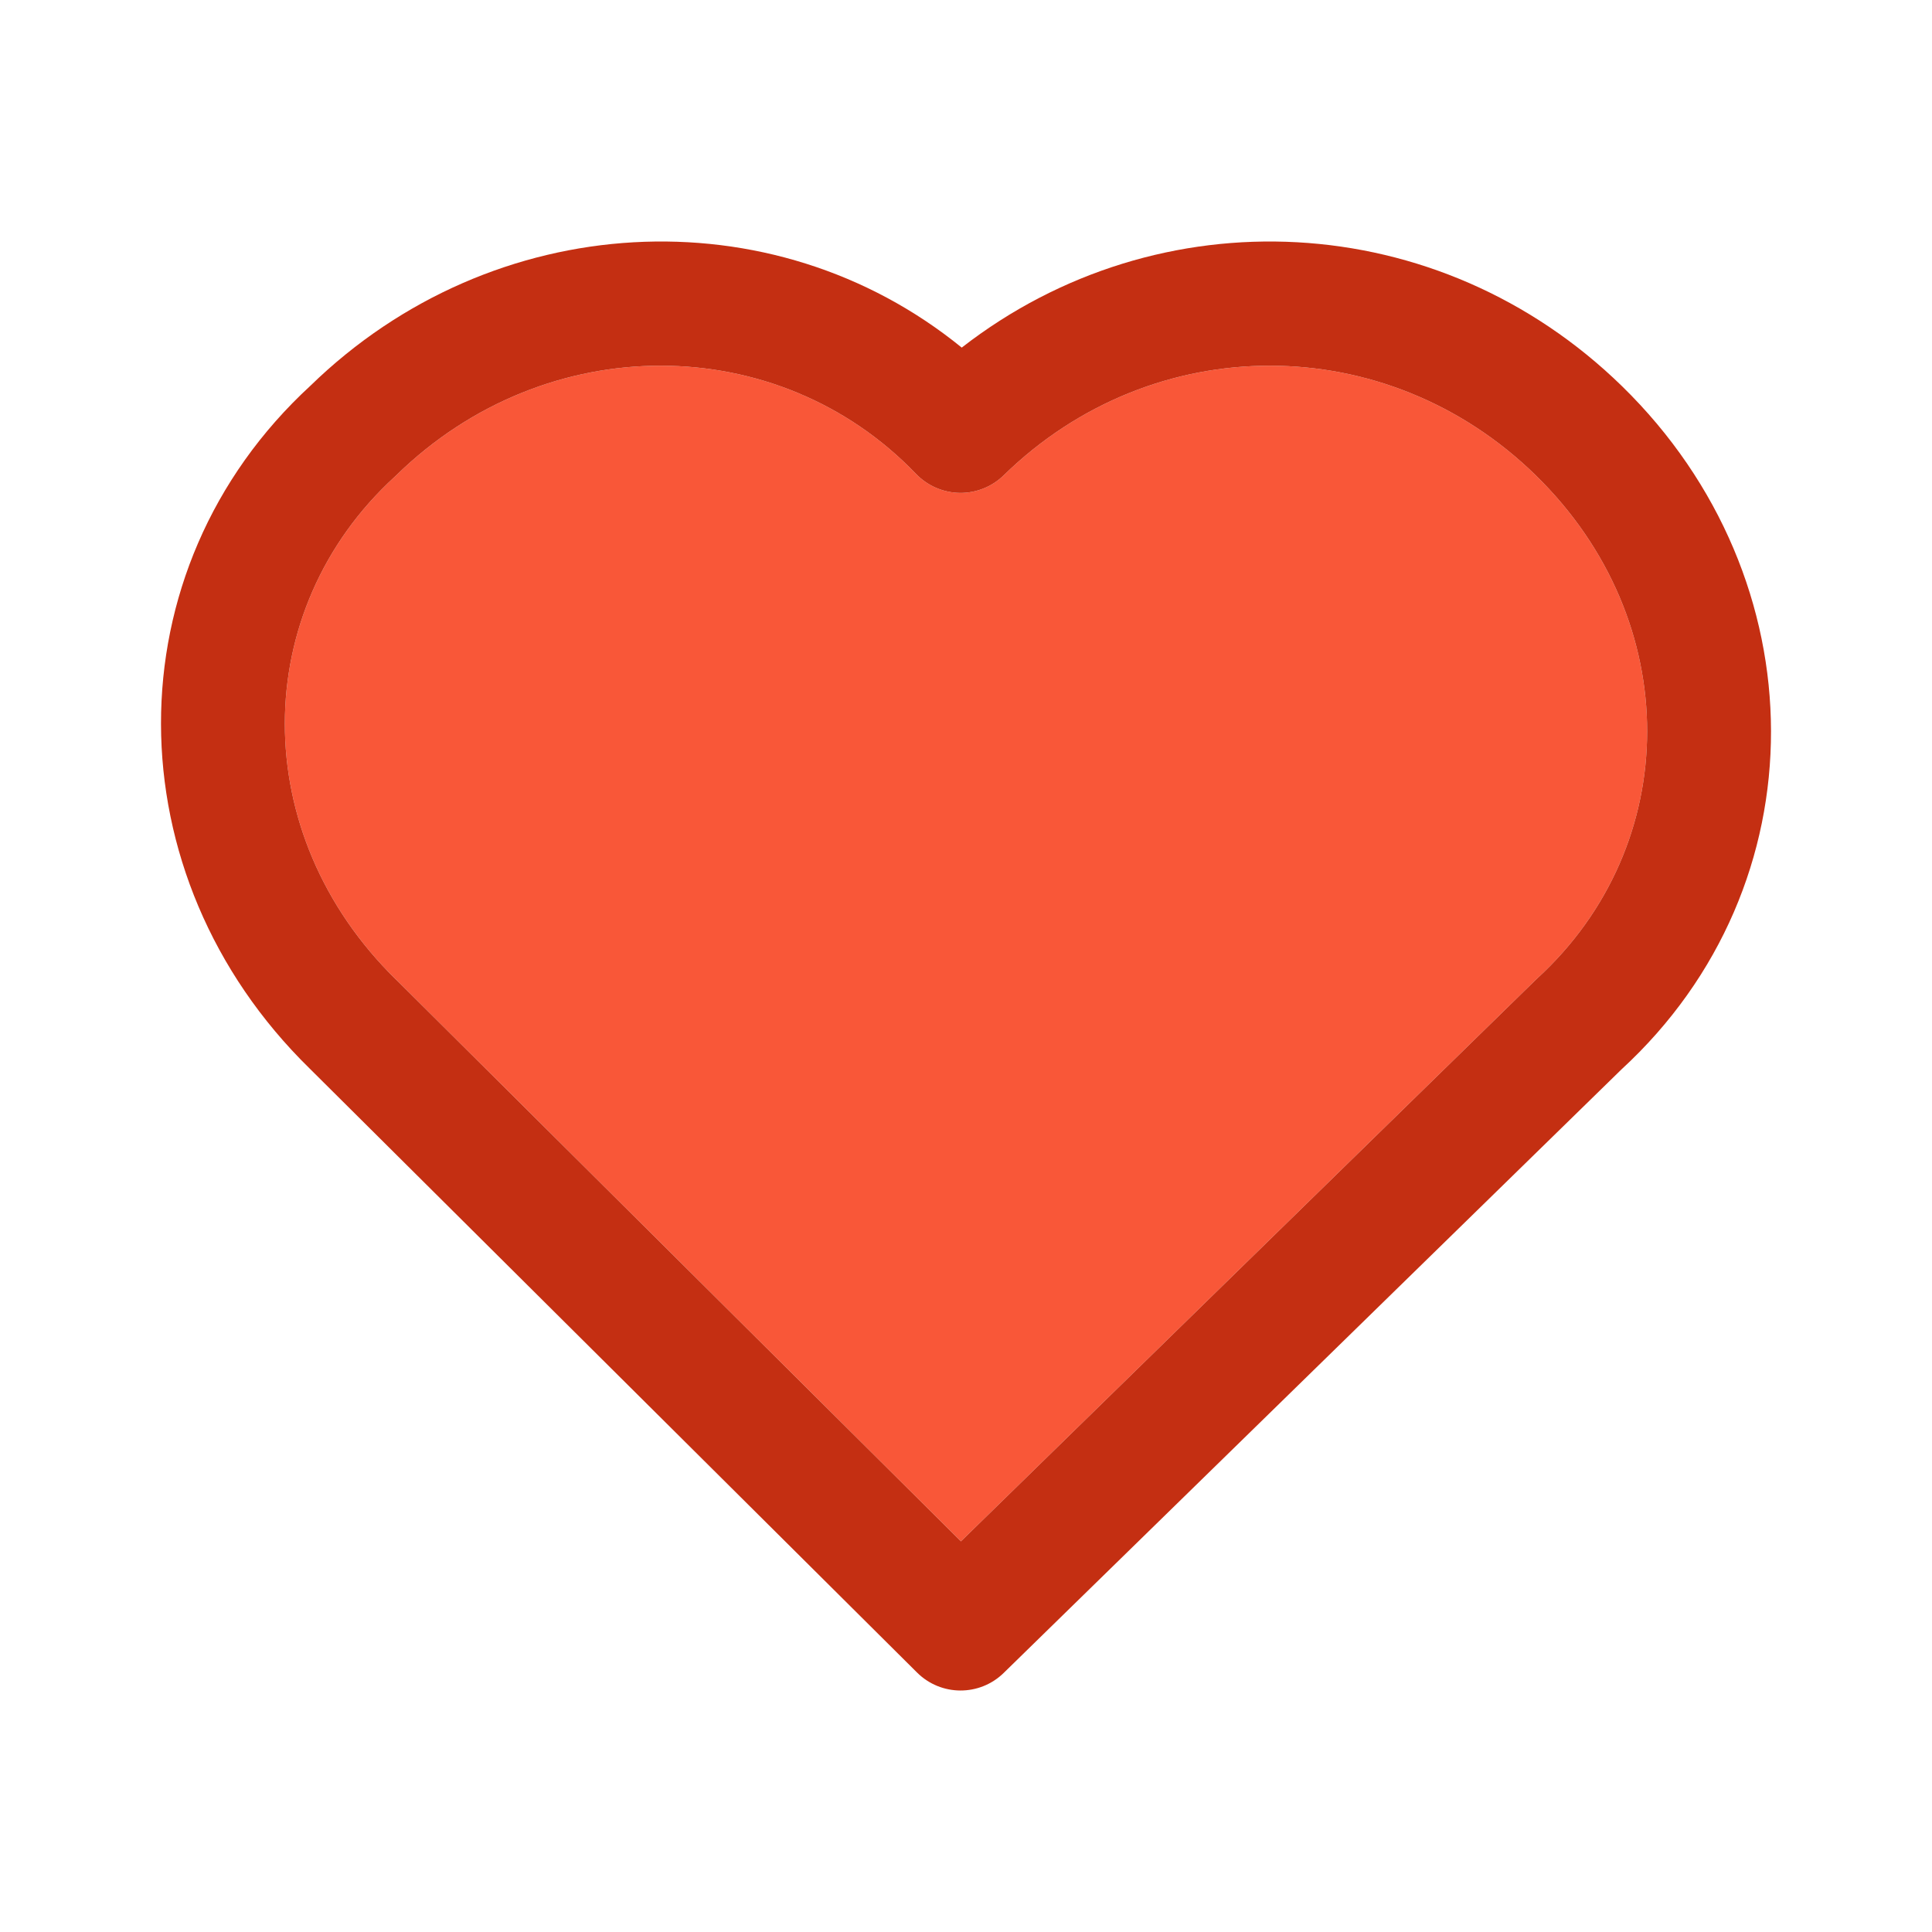 <svg width="24" height="24" viewBox="0 0 24 24" fill="none" xmlns="http://www.w3.org/2000/svg">
<path d="M4.923 5.904C6.79 4.079 9.669 4.105 11.378 5.886C11.52 6.034 11.715 6.119 11.92 6.123C12.125 6.126 12.323 6.047 12.469 5.904C14.327 4.089 17.22 4.089 19.077 5.904C20.933 7.718 20.907 10.495 19.095 12.155C19.089 12.16 19.083 12.166 19.077 12.172L11.937 19.147L4.928 12.176L4.923 12.172C3.067 10.358 3.093 7.58 4.905 5.921C4.911 5.915 4.917 5.91 4.923 5.904Z" fill="#F95738" style="mix-blend-mode:darken"/>
<path fill-rule="evenodd" clip-rule="evenodd" d="M11.947 4.318C9.595 2.404 6.123 2.586 3.858 4.79C1.368 7.08 1.397 10.878 3.847 13.274L3.85 13.277L7.62 17.026L11.391 20.776C11.689 21.073 12.169 21.075 12.469 20.781L20.142 13.285C22.633 10.994 22.603 7.195 20.151 4.799C17.872 2.573 14.397 2.413 11.947 4.318ZM11.378 5.886C9.669 4.105 6.79 4.079 4.923 5.904C4.917 5.91 4.911 5.915 4.905 5.921C3.093 7.58 3.067 10.358 4.923 12.172L4.928 12.176L11.937 19.147L19.077 12.172C19.083 12.166 19.089 12.16 19.095 12.155C20.907 10.495 20.933 7.718 19.077 5.904C17.22 4.089 14.327 4.089 12.469 5.904C12.323 6.047 12.125 6.126 11.92 6.123C11.715 6.119 11.52 6.034 11.378 5.886Z" fill="#C42F12" style="mix-blend-mode:darken"/>
</svg>
